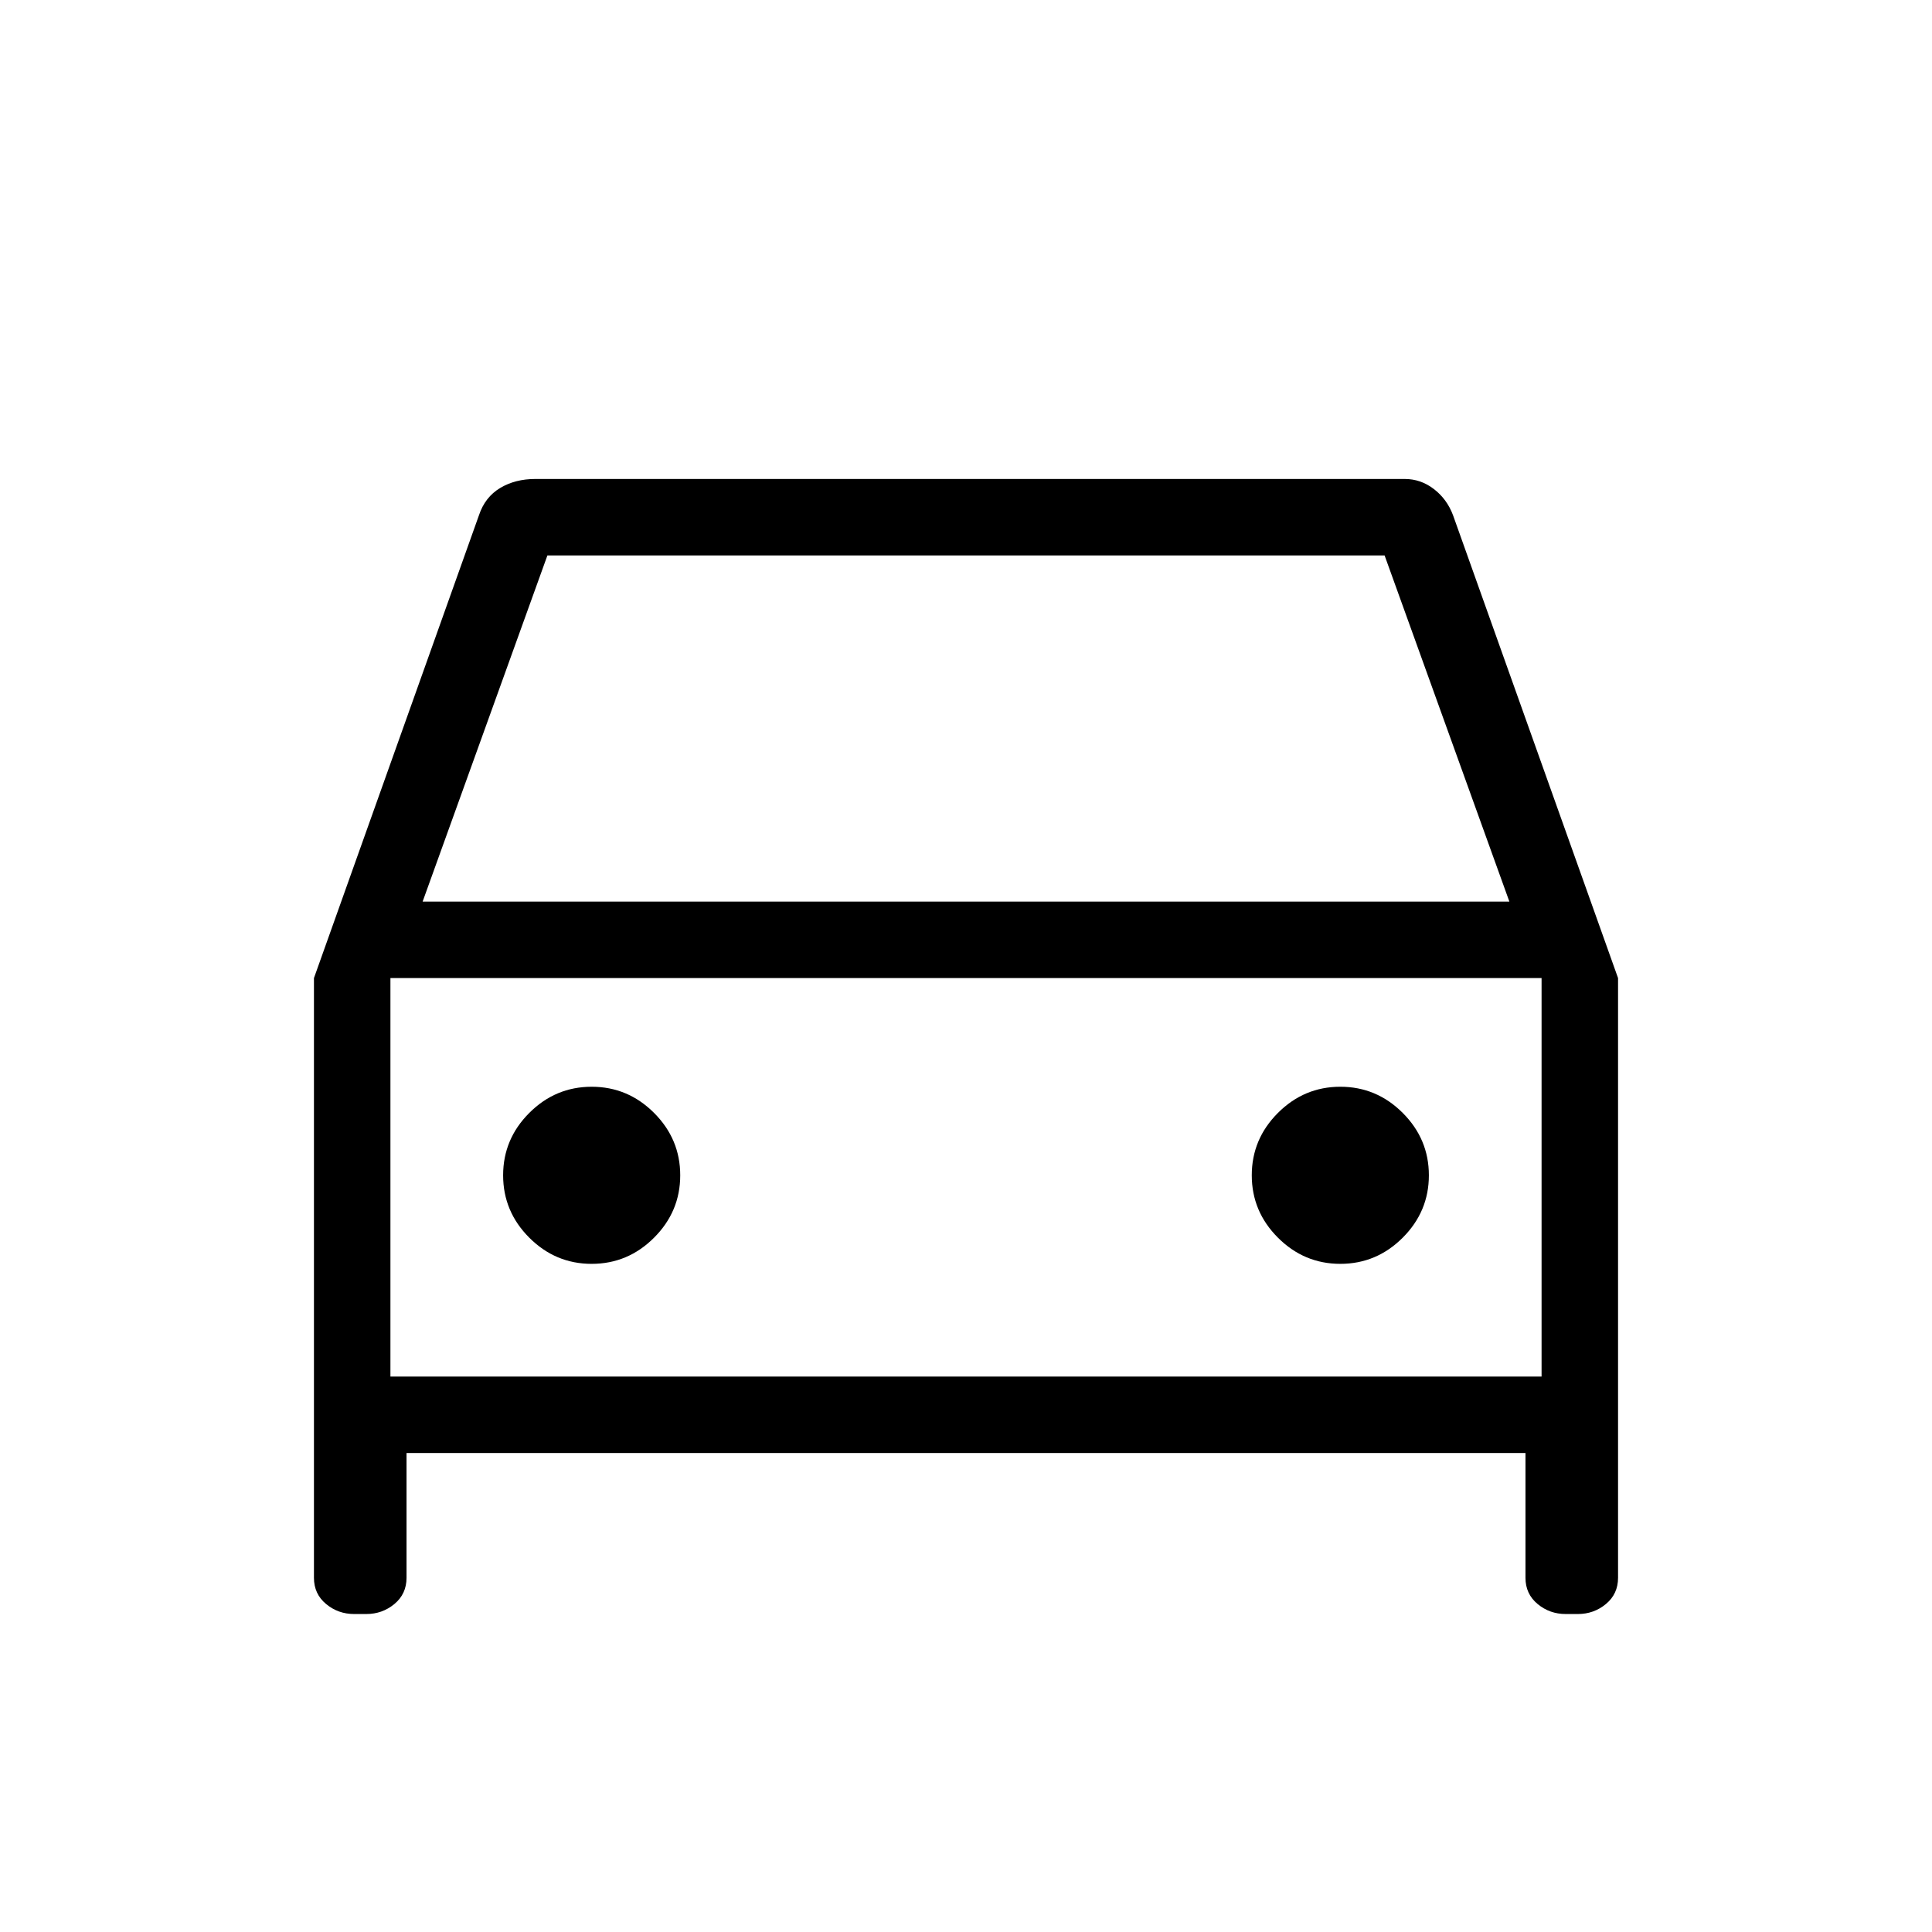 <svg xmlns="http://www.w3.org/2000/svg" height="24" width="24"><path d="M5.05 18.05v1.55q0 .2-.15.325t-.35.125H4.4q-.2 0-.35-.125-.15-.125-.15-.325v-7.45L5.95 6.4q.075-.225.263-.338.187-.112.437-.112h10.8q.2 0 .362.125.163.125.238.325l2.05 5.75v7.45q0 .2-.15.325t-.35.125h-.15q-.2 0-.35-.125-.15-.125-.15-.325v-1.55Zm.2-6.85h13.5L17.2 6.9H6.8Zm-.4.95v4.95Zm2.5 3.55q.45 0 .775-.325t.325-.775q0-.45-.325-.775T7.35 13.5q-.45 0-.775.325t-.325.775q0 .45.325.775t.775.325Zm9.3 0q.45 0 .775-.325t.325-.775q0-.45-.325-.775t-.775-.325q-.45 0-.775.325t-.325.775q0 .45.325.775t.775.325Zm-11.8 1.4h14.3v-4.95H4.85Z"/></svg>